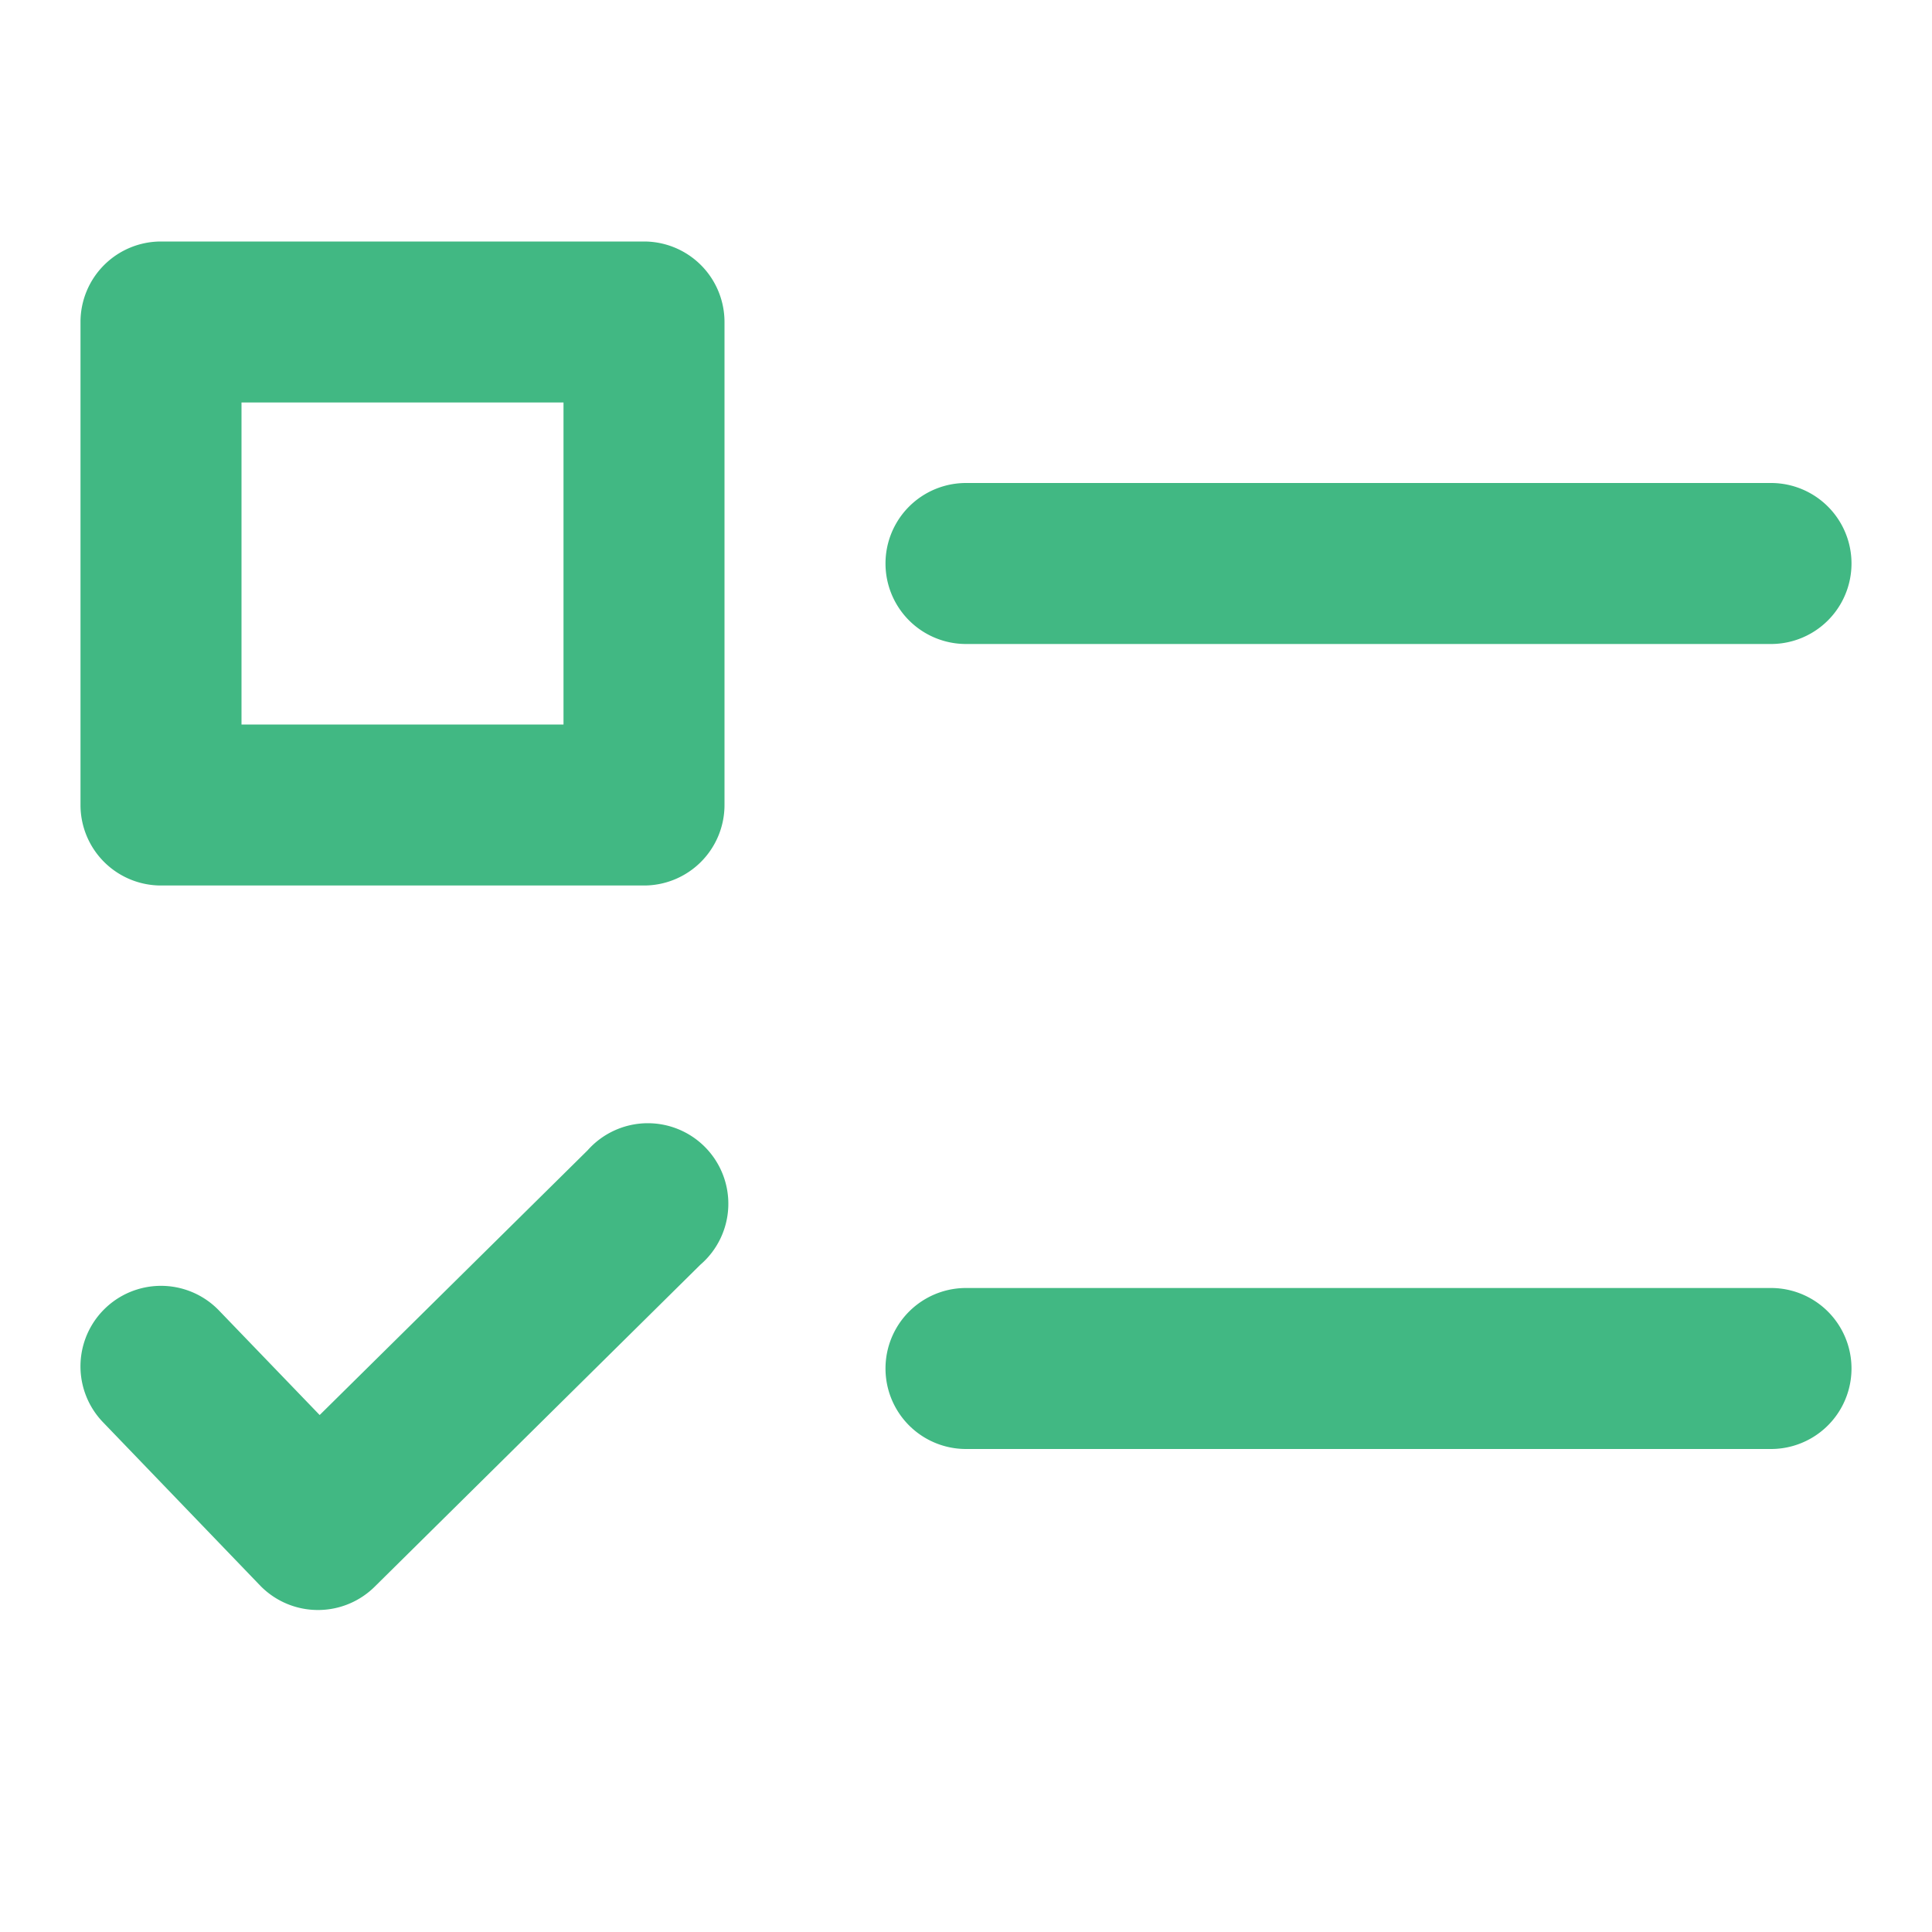 <svg id="SvgjsSvg1026" width="288" height="288" xmlns="http://www.w3.org/2000/svg" version="1.1" xmlns:xlink="http://www.w3.org/1999/xlink" xmlns:svgjs="http://svgjs.com/svgjs"><defs id="SvgjsDefs1027"></defs><g id="SvgjsG1028" transform="matrix(1,0,0,1,0,0)"><svg xmlns="http://www.w3.org/2000/svg" viewBox="0 0 24 24" width="288" height="288"><path d="M2 11H8a1 1 0 0 0 1-1V4A1 1 0 0 0 8 3H2A1 1 0 0 0 1 4v6A1 1 0 0 0 2 11zM3 5H7V9H3zM22 6H12a1 1 0 0 0 0 2H22a1 1 0 0 0 0-2zM22 16H12a1 1 0 0 0 0 2H22a1 1 0 0 0 0-2zM3.942 20h.012a1 1 0 0 0 .7-.289l4.046-4A1 1 0 1 0 7.3 14.289L3.971 17.578l-1.252-1.3a1 1 0 0 0-1.438 1.391L3.235 19.7A1 1 0 0 0 3.942 20z" fill="#41b883" class="color000 svgShape"></path></svg></g></svg>